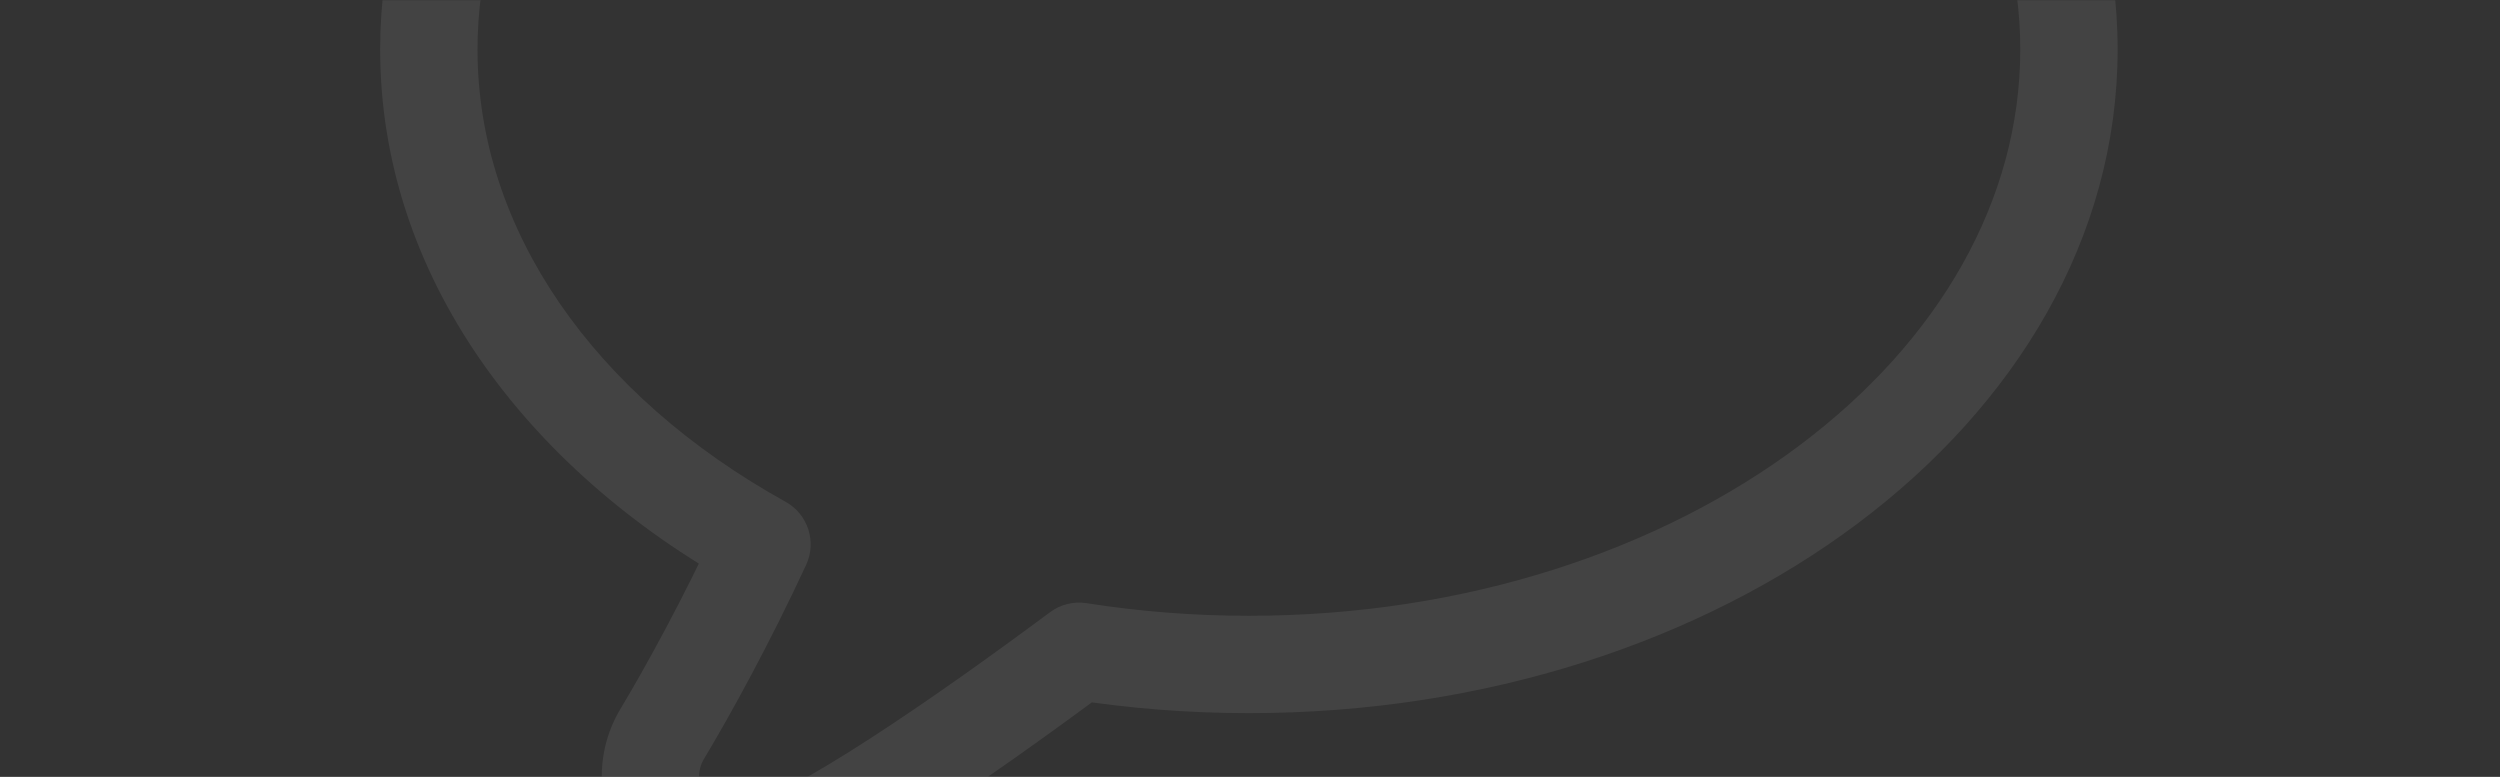 <svg width="1284" height="399" viewBox="0 0 1284 399" fill="none" xmlns="http://www.w3.org/2000/svg">
<rect x="0" y="0" width="1284" height="399" fill="#333333" stroke="none"/>
<mask id="mask0" mask-type="alpha" maskUnits="userSpaceOnUse" x="0" y="0" width="1284" height="399">
<path d="M0 4C0 1.791 1.791 0 4 0H1280C1282.21 0 1284 1.791 1284 4V395C1284 397.209 1282.21 399 1280 399H4C1.791 399 0 397.209 0 395V4Z" fill="url(#paint0_linear)"/>
</mask>
<g mask="url(#mask0)">
<g opacity="0.08">
<path d="M391.359 279.588L414.036 290.112C419.556 278.218 414.948 264.079 403.479 257.722L391.359 279.588ZM340.084 376.992L361.522 389.854H361.522L340.084 376.992ZM388.625 438.905L381.25 415.017H381.25L388.625 438.905ZM554.22 334.488L558.12 309.794C551.485 308.746 544.708 310.412 539.316 314.416L554.22 334.488ZM1037.61 25.384C1037.61 102.98 995.729 175.135 924.247 228.747C852.756 282.365 752.848 316.268 641.429 316.268V366.268C762.62 366.268 873.3 329.457 954.247 268.747C1035.2 208.032 1087.61 122.246 1087.61 25.384H1037.61ZM641.429 -265.5C752.848 -265.5 852.756 -231.598 924.247 -177.98C995.729 -124.368 1037.61 -52.212 1037.61 25.384H1087.61C1087.61 -71.478 1035.2 -157.264 954.247 -217.98C873.3 -278.689 762.62 -315.5 641.429 -315.5V-265.5ZM245.25 25.384C245.25 -52.212 287.128 -124.368 358.61 -177.98C430.101 -231.598 530.009 -265.5 641.429 -265.5V-315.5C520.237 -315.5 409.557 -278.689 328.61 -217.98C247.656 -157.264 195.25 -71.478 195.25 25.384H245.25ZM403.479 257.722C305.116 203.203 245.25 117.977 245.25 25.384H195.25C195.25 141.253 270.005 240.908 379.24 301.454L403.479 257.722ZM361.522 389.854C375.448 366.644 395.266 330.557 414.036 290.112L368.682 269.064C350.706 307.796 331.729 342.325 318.647 364.129L361.522 389.854ZM362.729 409.223C358.352 403.64 357.872 395.937 361.522 389.854L318.647 364.129C304.337 387.979 306.22 418.184 323.38 440.072L362.729 409.223ZM381.25 415.017C374.472 417.11 367.106 414.805 362.729 409.223L323.38 440.072C340.541 461.961 369.424 470.997 396 462.792L381.25 415.017ZM539.316 314.416C507.954 337.704 475.427 360.864 446.755 379.399C417.255 398.469 394.308 410.986 381.25 415.017L396 462.792C416.496 456.464 444.776 440.216 473.9 421.389C503.852 402.026 537.345 378.157 569.124 354.56L539.316 314.416ZM641.429 316.268C612.83 316.268 584.962 314.033 558.12 309.794L550.321 359.182C579.752 363.829 610.228 366.268 641.429 366.268V316.268Z" fill="white"/>
</g>
</g>
<defs>
<linearGradient id="paint0_linear" x1="0" y1="399" x2="1283.92" y2="-0.246" gradientUnits="userSpaceOnUse">
<stop stop-color="#1E7AE6"/>
<stop offset="1" stop-color="#2FA5F1"/>
</linearGradient>
</defs>
</svg>
